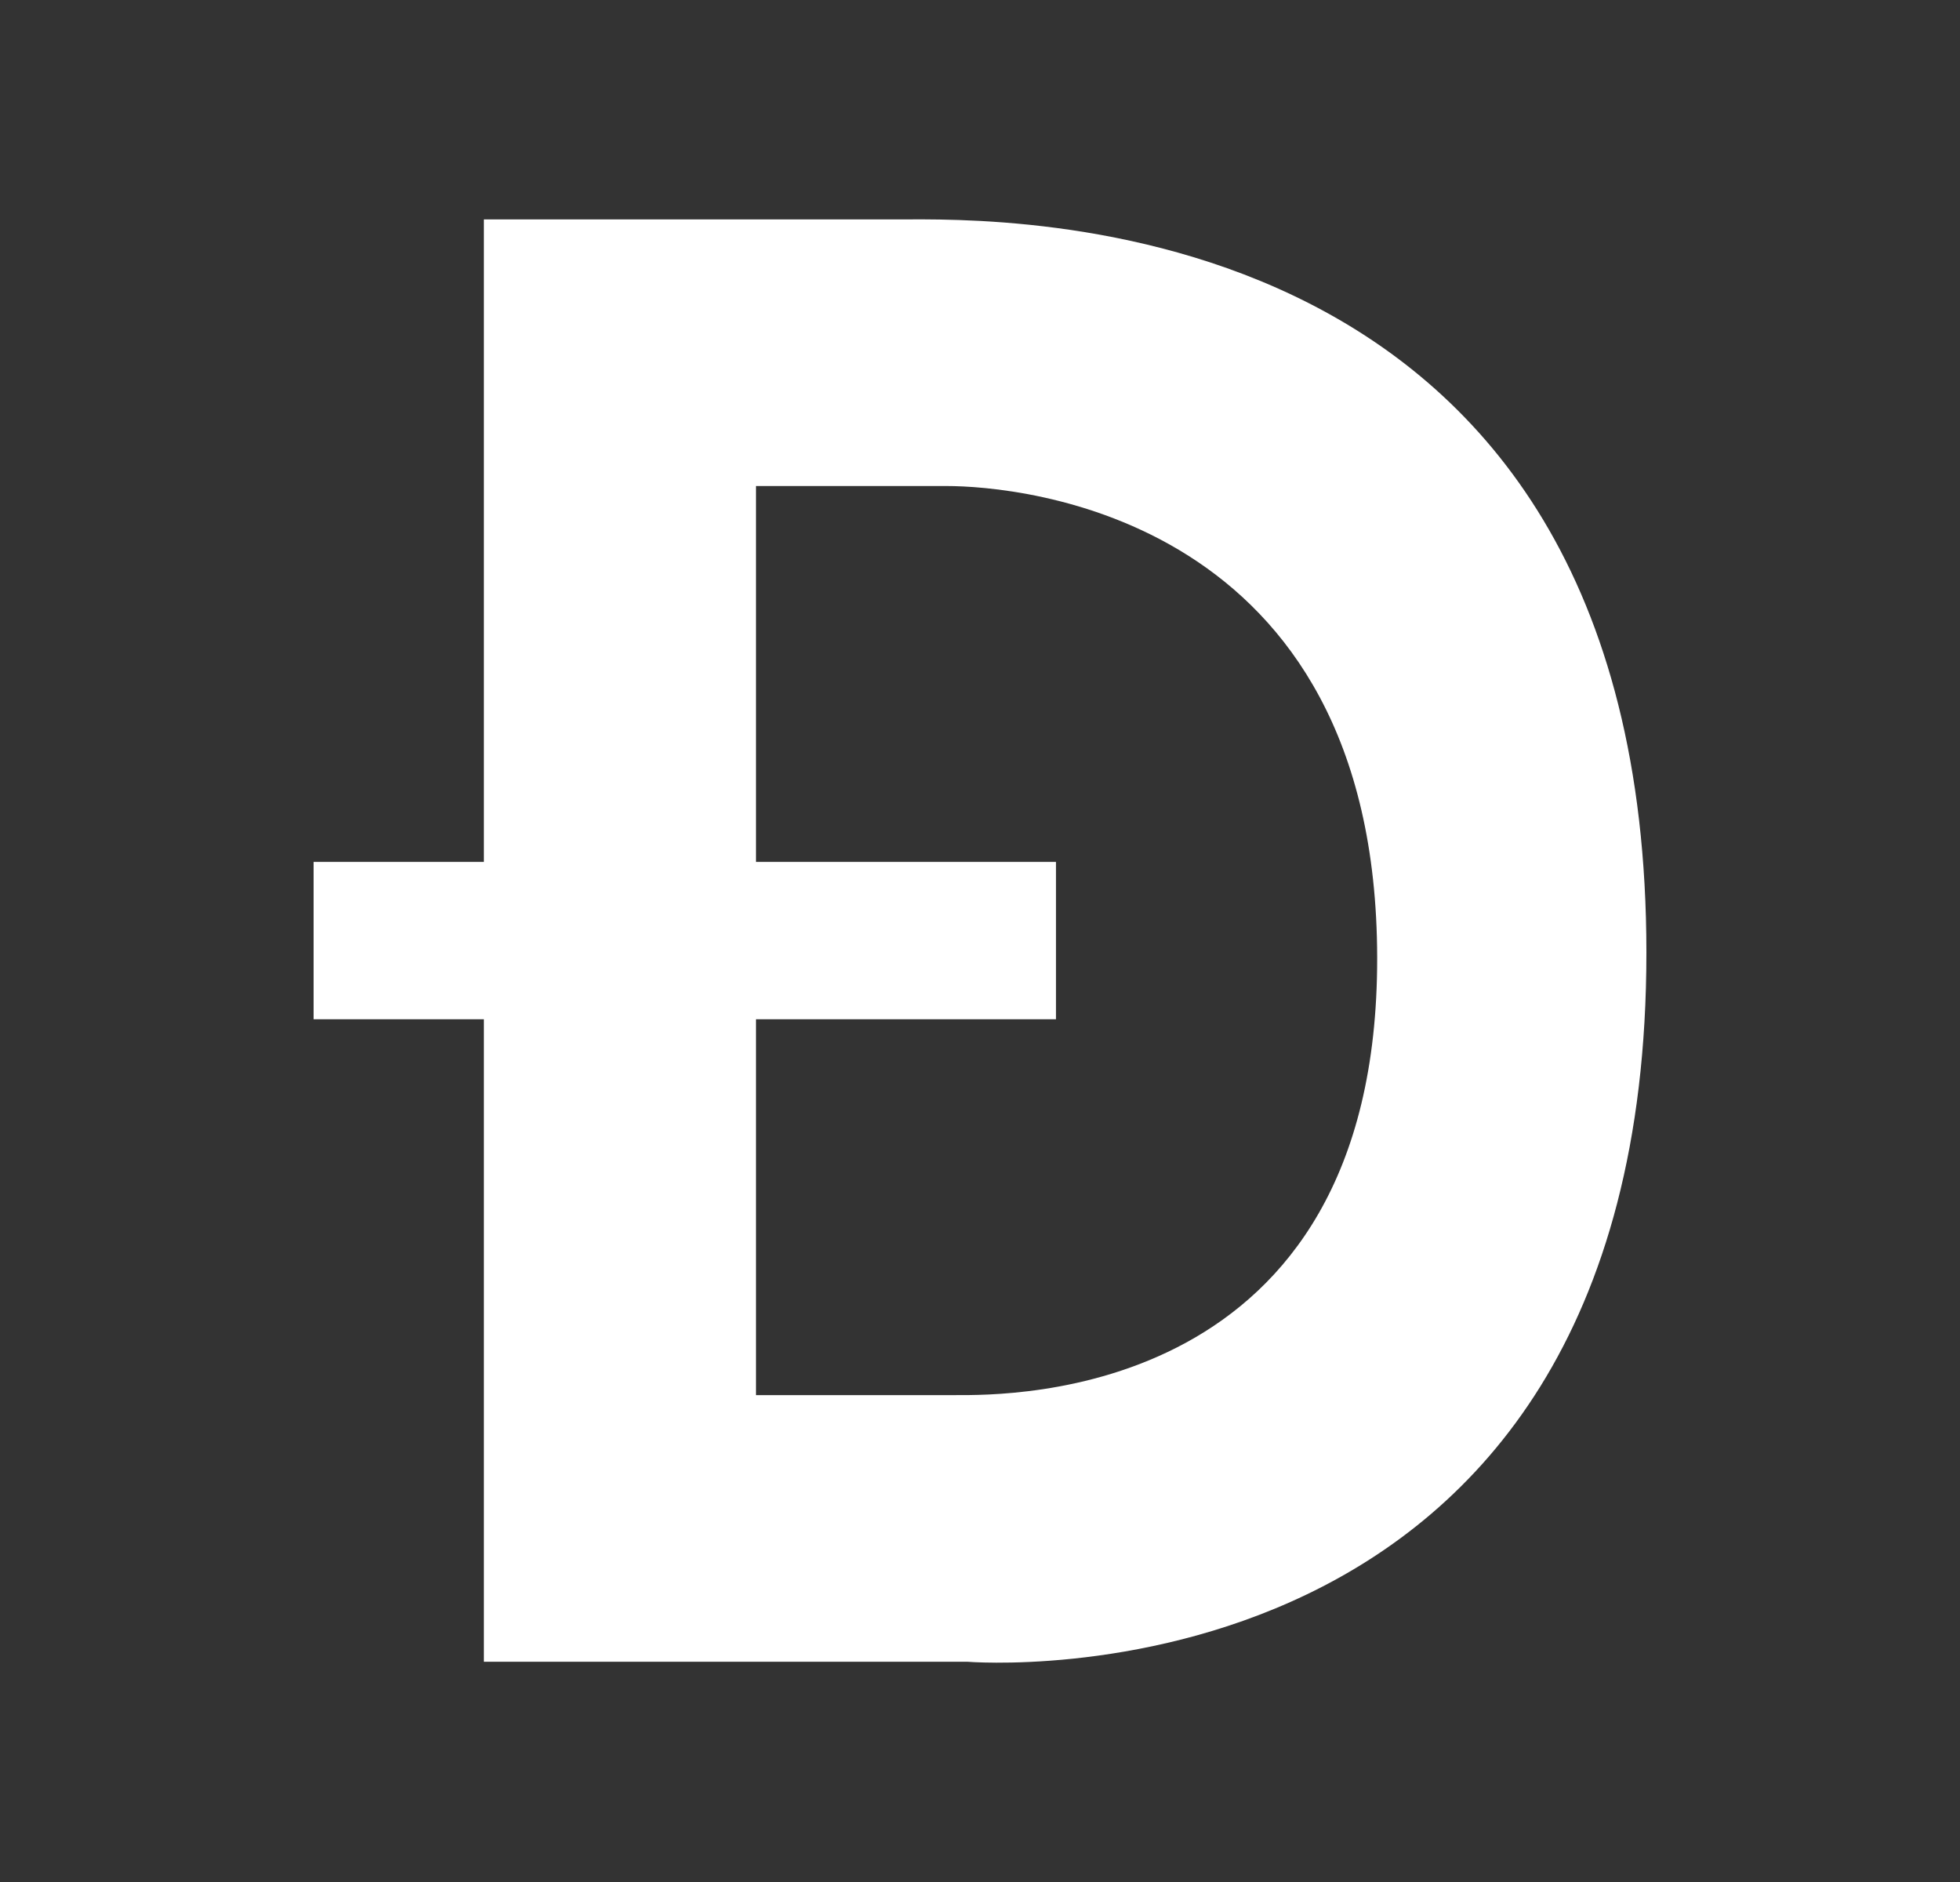<svg width="25" height="24" viewBox="0 0 25 24" fill="none" xmlns="http://www.w3.org/2000/svg">
<rect x="0" y="0" width="25" height="24" fill="#333333" stroke="none"/>
<g clip-path="url(#clip0_5221_33154)">
<path d="M11.461 2.798H6.172V10.991H4V12.998H6.172V21.191H12.335C12.335 21.191 21 21.917 21 12.148C21 2.538 12.713 2.798 11.461 2.798ZM12.194 17.791H9.643V12.998H13.469V10.991H9.643V6.198H12.075C12.984 6.198 17.559 6.564 17.566 12.214C17.574 17.865 12.849 17.791 12.194 17.791Z" fill="white"/>
</g>
<defs>
<clipPath id="clip0_5221_33154">
<rect width="24" height="24" fill="white" transform="translate(0.5)"/>
</clipPath>
</defs>
</svg>
